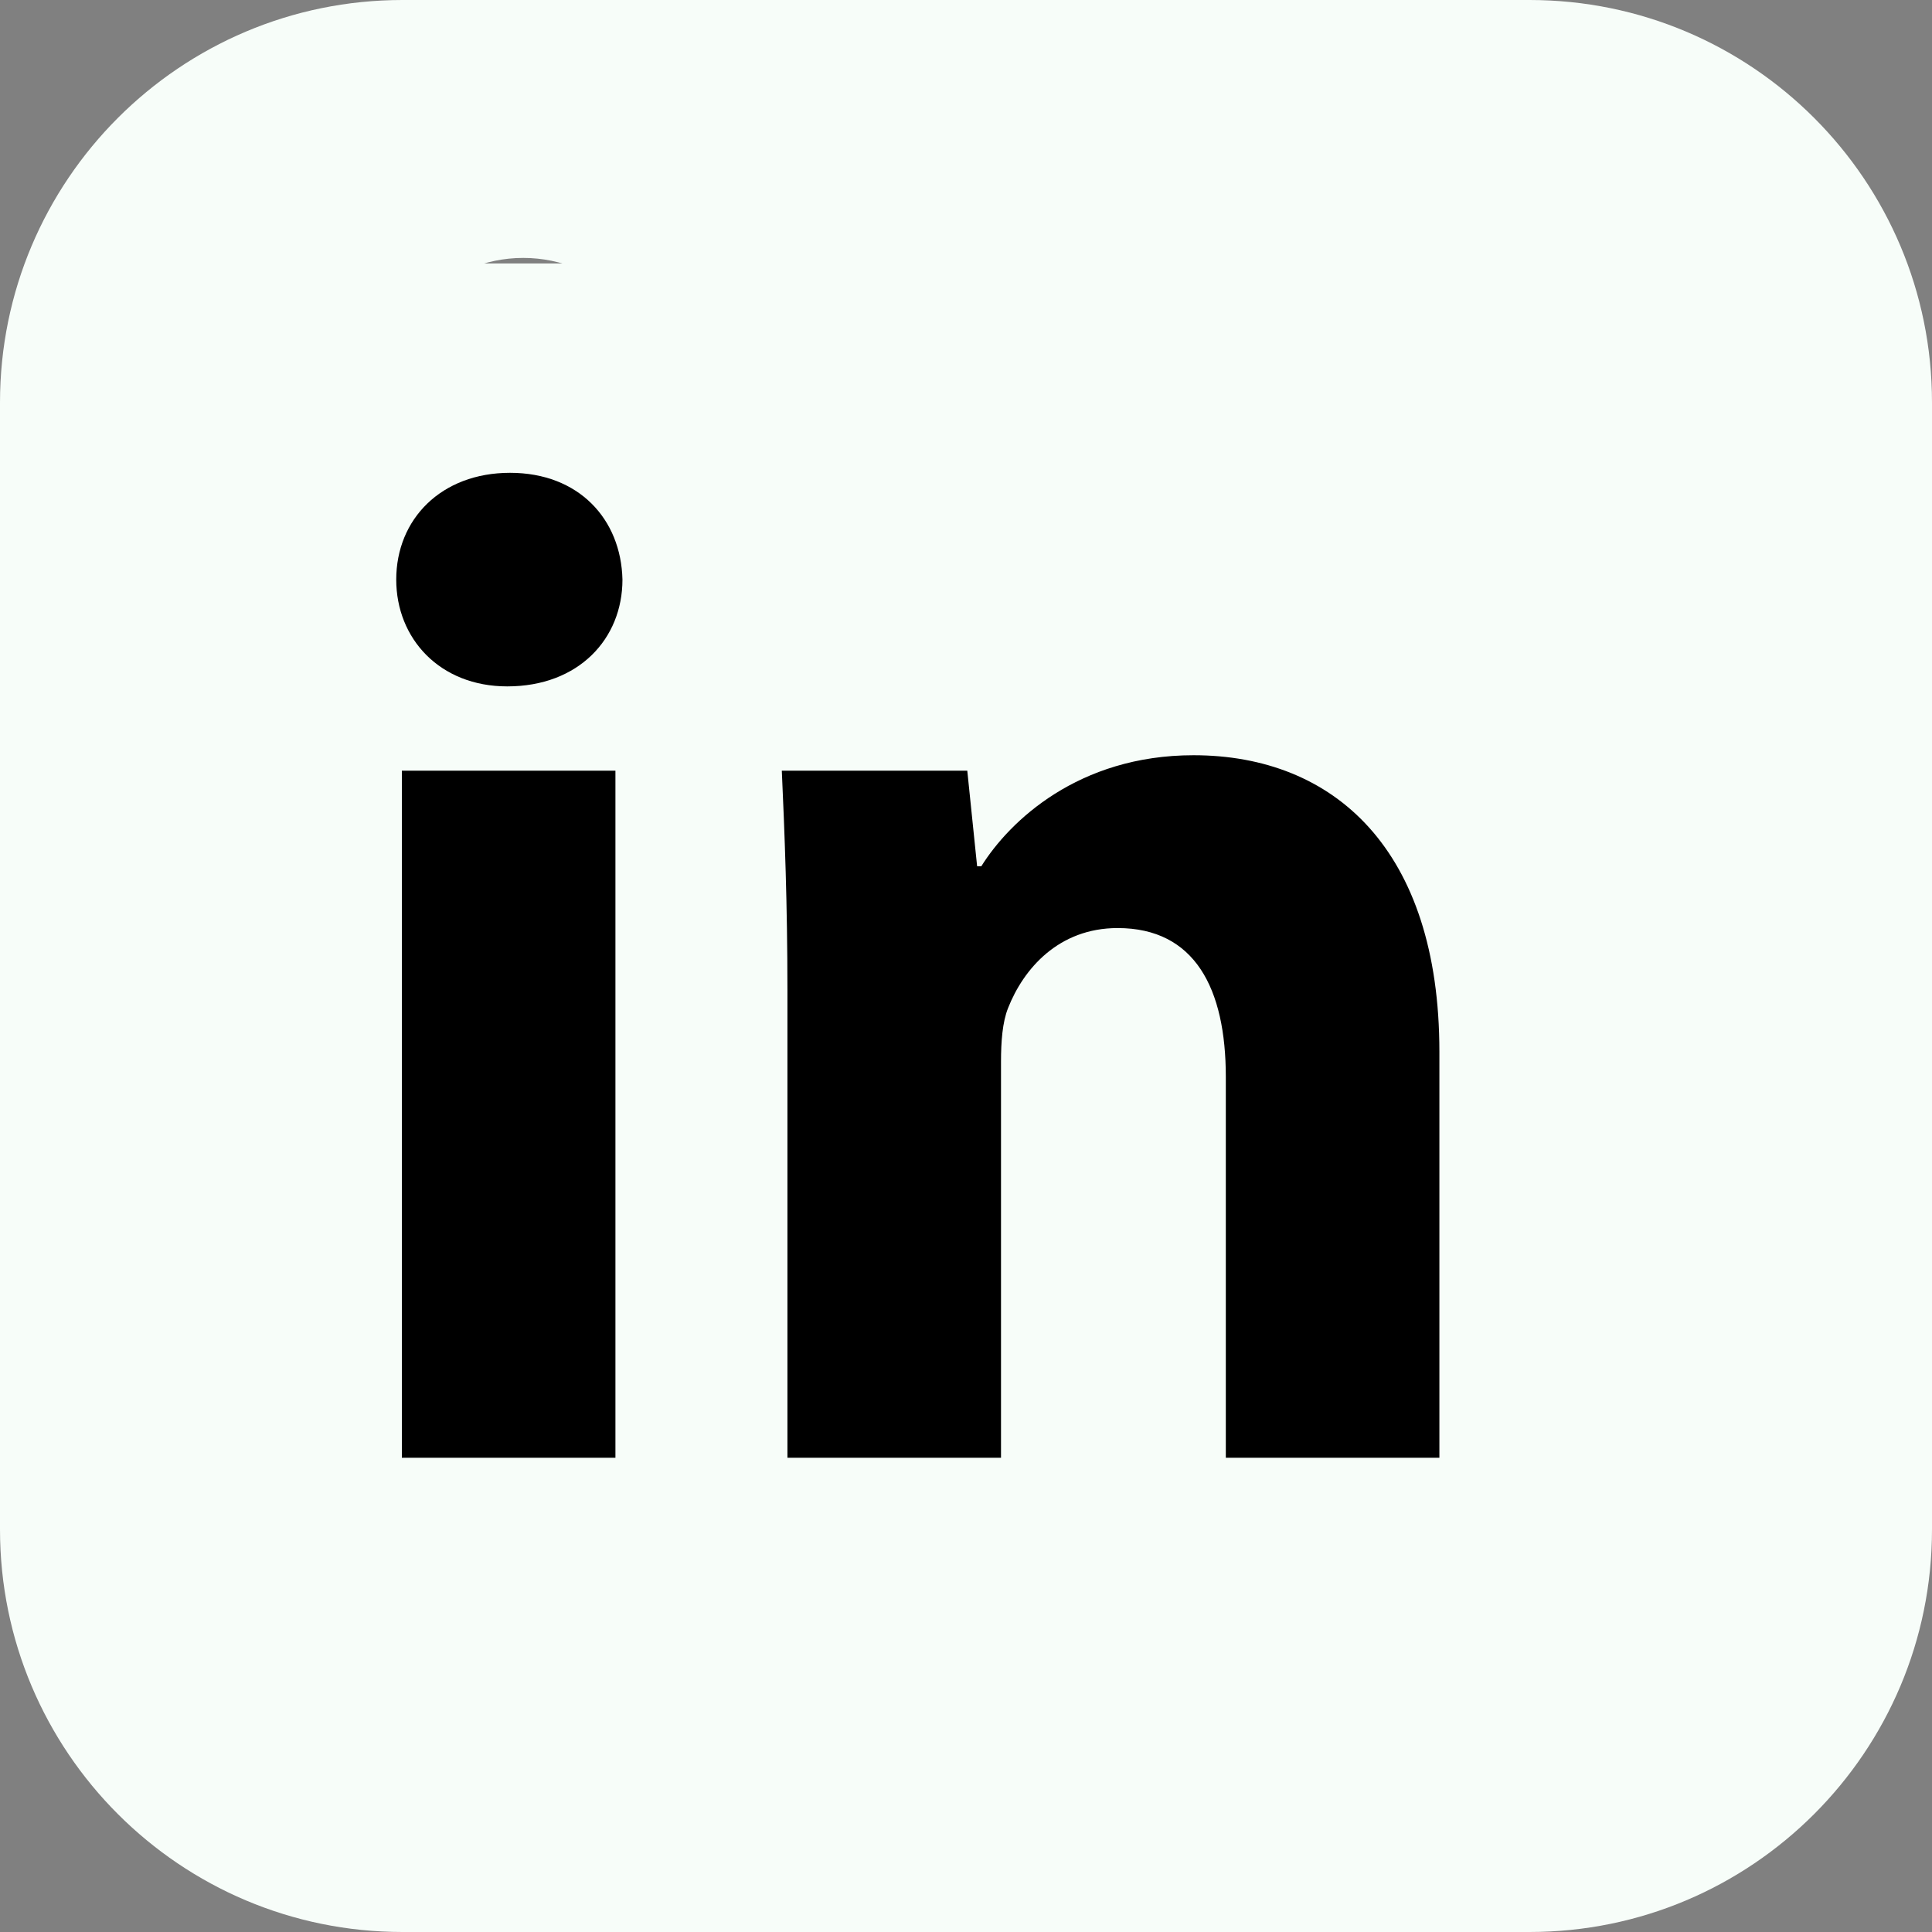<svg width="110" height="110" viewBox="0 0 110 110" fill="none" xmlns="http://www.w3.org/2000/svg">
<rect x="0" y="0" width="110" height="110" fill="#808080" stroke="none"/>
<path d="M87.083 0H22.917C10.262 0 0 10.262 0 22.917V87.083C0 99.738 10.262 110 22.917 110H87.083C99.743 110 110 99.738 110 87.083V22.917C110 10.262 99.743 0 87.083 0ZM36.667 87.083H22.917V36.667H36.667V87.083ZM29.792 30.855C25.364 30.855 21.771 27.234 21.771 22.77C21.771 18.306 25.364 14.685 29.792 14.685C34.219 14.685 37.812 18.306 37.812 22.77C37.812 27.234 34.224 30.855 29.792 30.855ZM91.667 87.083H77.917V61.398C77.917 45.962 59.583 47.13 59.583 61.398V87.083H45.833V36.667H59.583V44.756C65.982 32.904 91.667 32.028 91.667 56.105V87.083Z" fill="#F7FDF9"/>
<rect x="12" y="15" width="85" height="78" fill="#F7FDF9"/>
<path d="M35.04 83H22.88V43.88H35.04V83ZM29.04 26.92C32.96 26.92 35.36 29.56 35.44 33C35.44 36.36 32.96 39.08 28.88 39.08C25.04 39.08 22.56 36.36 22.56 33C22.56 29.56 25.12 26.92 29.04 26.92ZM44.833 83V56.36C44.833 51.48 44.673 47.4 44.513 43.88H55.073L55.633 49.32H55.873C57.473 46.76 61.393 43 67.953 43C75.953 43 81.953 48.36 81.953 59.88V83H69.793V61.32C69.793 56.28 68.033 52.84 63.633 52.84C60.273 52.84 58.273 55.16 57.393 57.4C57.073 58.2 56.993 59.32 56.993 60.44V83H44.833Z" fill="black"/>
</svg>
